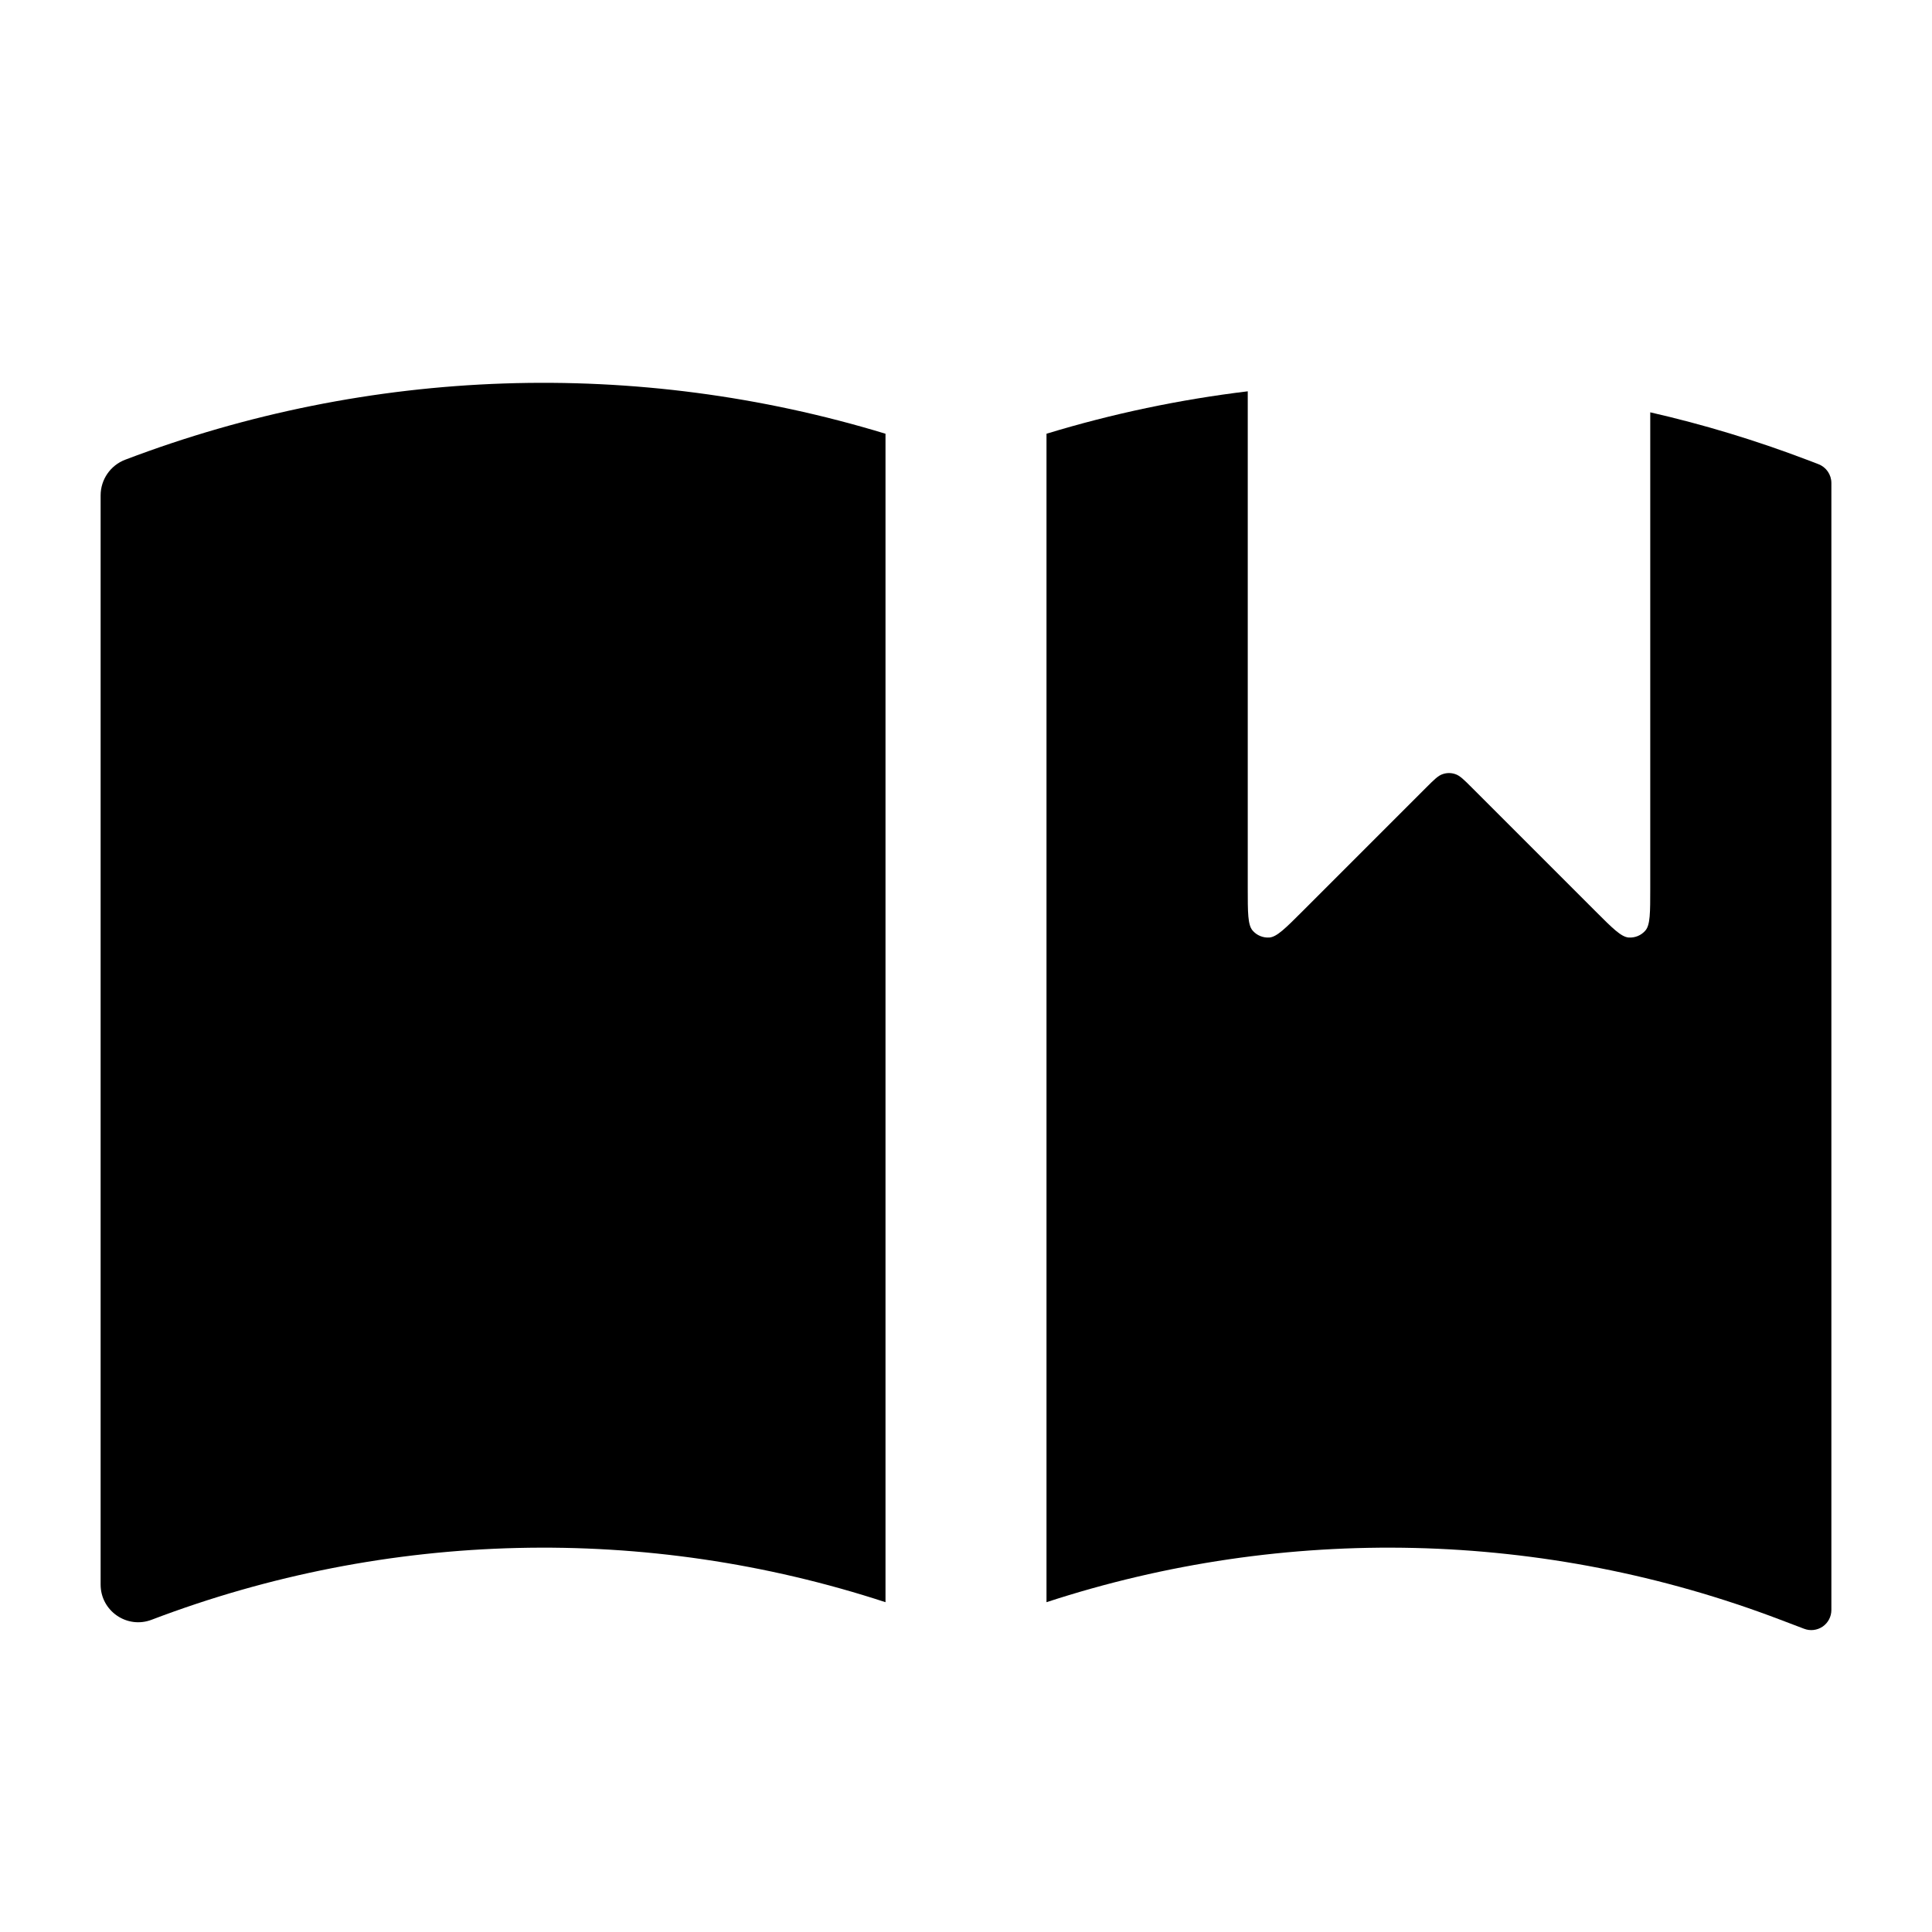 <svg width="24" height="24" viewBox="0 0 24 24" fill="none" xmlns="http://www.w3.org/2000/svg">
<path d="M20.5 5.122V11.034C20.5 11.337 20.5 11.489 20.44 11.559C20.388 11.62 20.31 11.652 20.23 11.646C20.138 11.638 20.031 11.531 19.817 11.317L18.283 9.783C18.184 9.684 18.134 9.634 18.077 9.616C18.027 9.599 17.973 9.599 17.923 9.616C17.866 9.634 17.816 9.684 17.717 9.783L16.183 11.317C15.969 11.531 15.862 11.638 15.77 11.646C15.69 11.652 15.612 11.62 15.56 11.559C15.5 11.489 15.5 11.337 15.5 11.034V4.861C14.657 4.963 13.82 5.138 13 5.388V19.903C15.968 18.932 19.186 19.005 22.116 20.121L22.411 20.233C22.488 20.263 22.574 20.252 22.642 20.206C22.71 20.159 22.75 20.082 22.75 20V6C22.75 5.896 22.686 5.803 22.589 5.766L22.445 5.711C21.808 5.469 21.158 5.272 20.5 5.122Z" fill="black"/>
<path d="M1.884 20.121C4.814 19.005 8.032 18.932 11 19.903V5.388C7.912 4.448 4.589 4.556 1.555 5.711C1.371 5.781 1.25 5.958 1.25 6.154V19.684C1.25 20.012 1.578 20.238 1.884 20.121Z" fill="black"/>
</svg>
